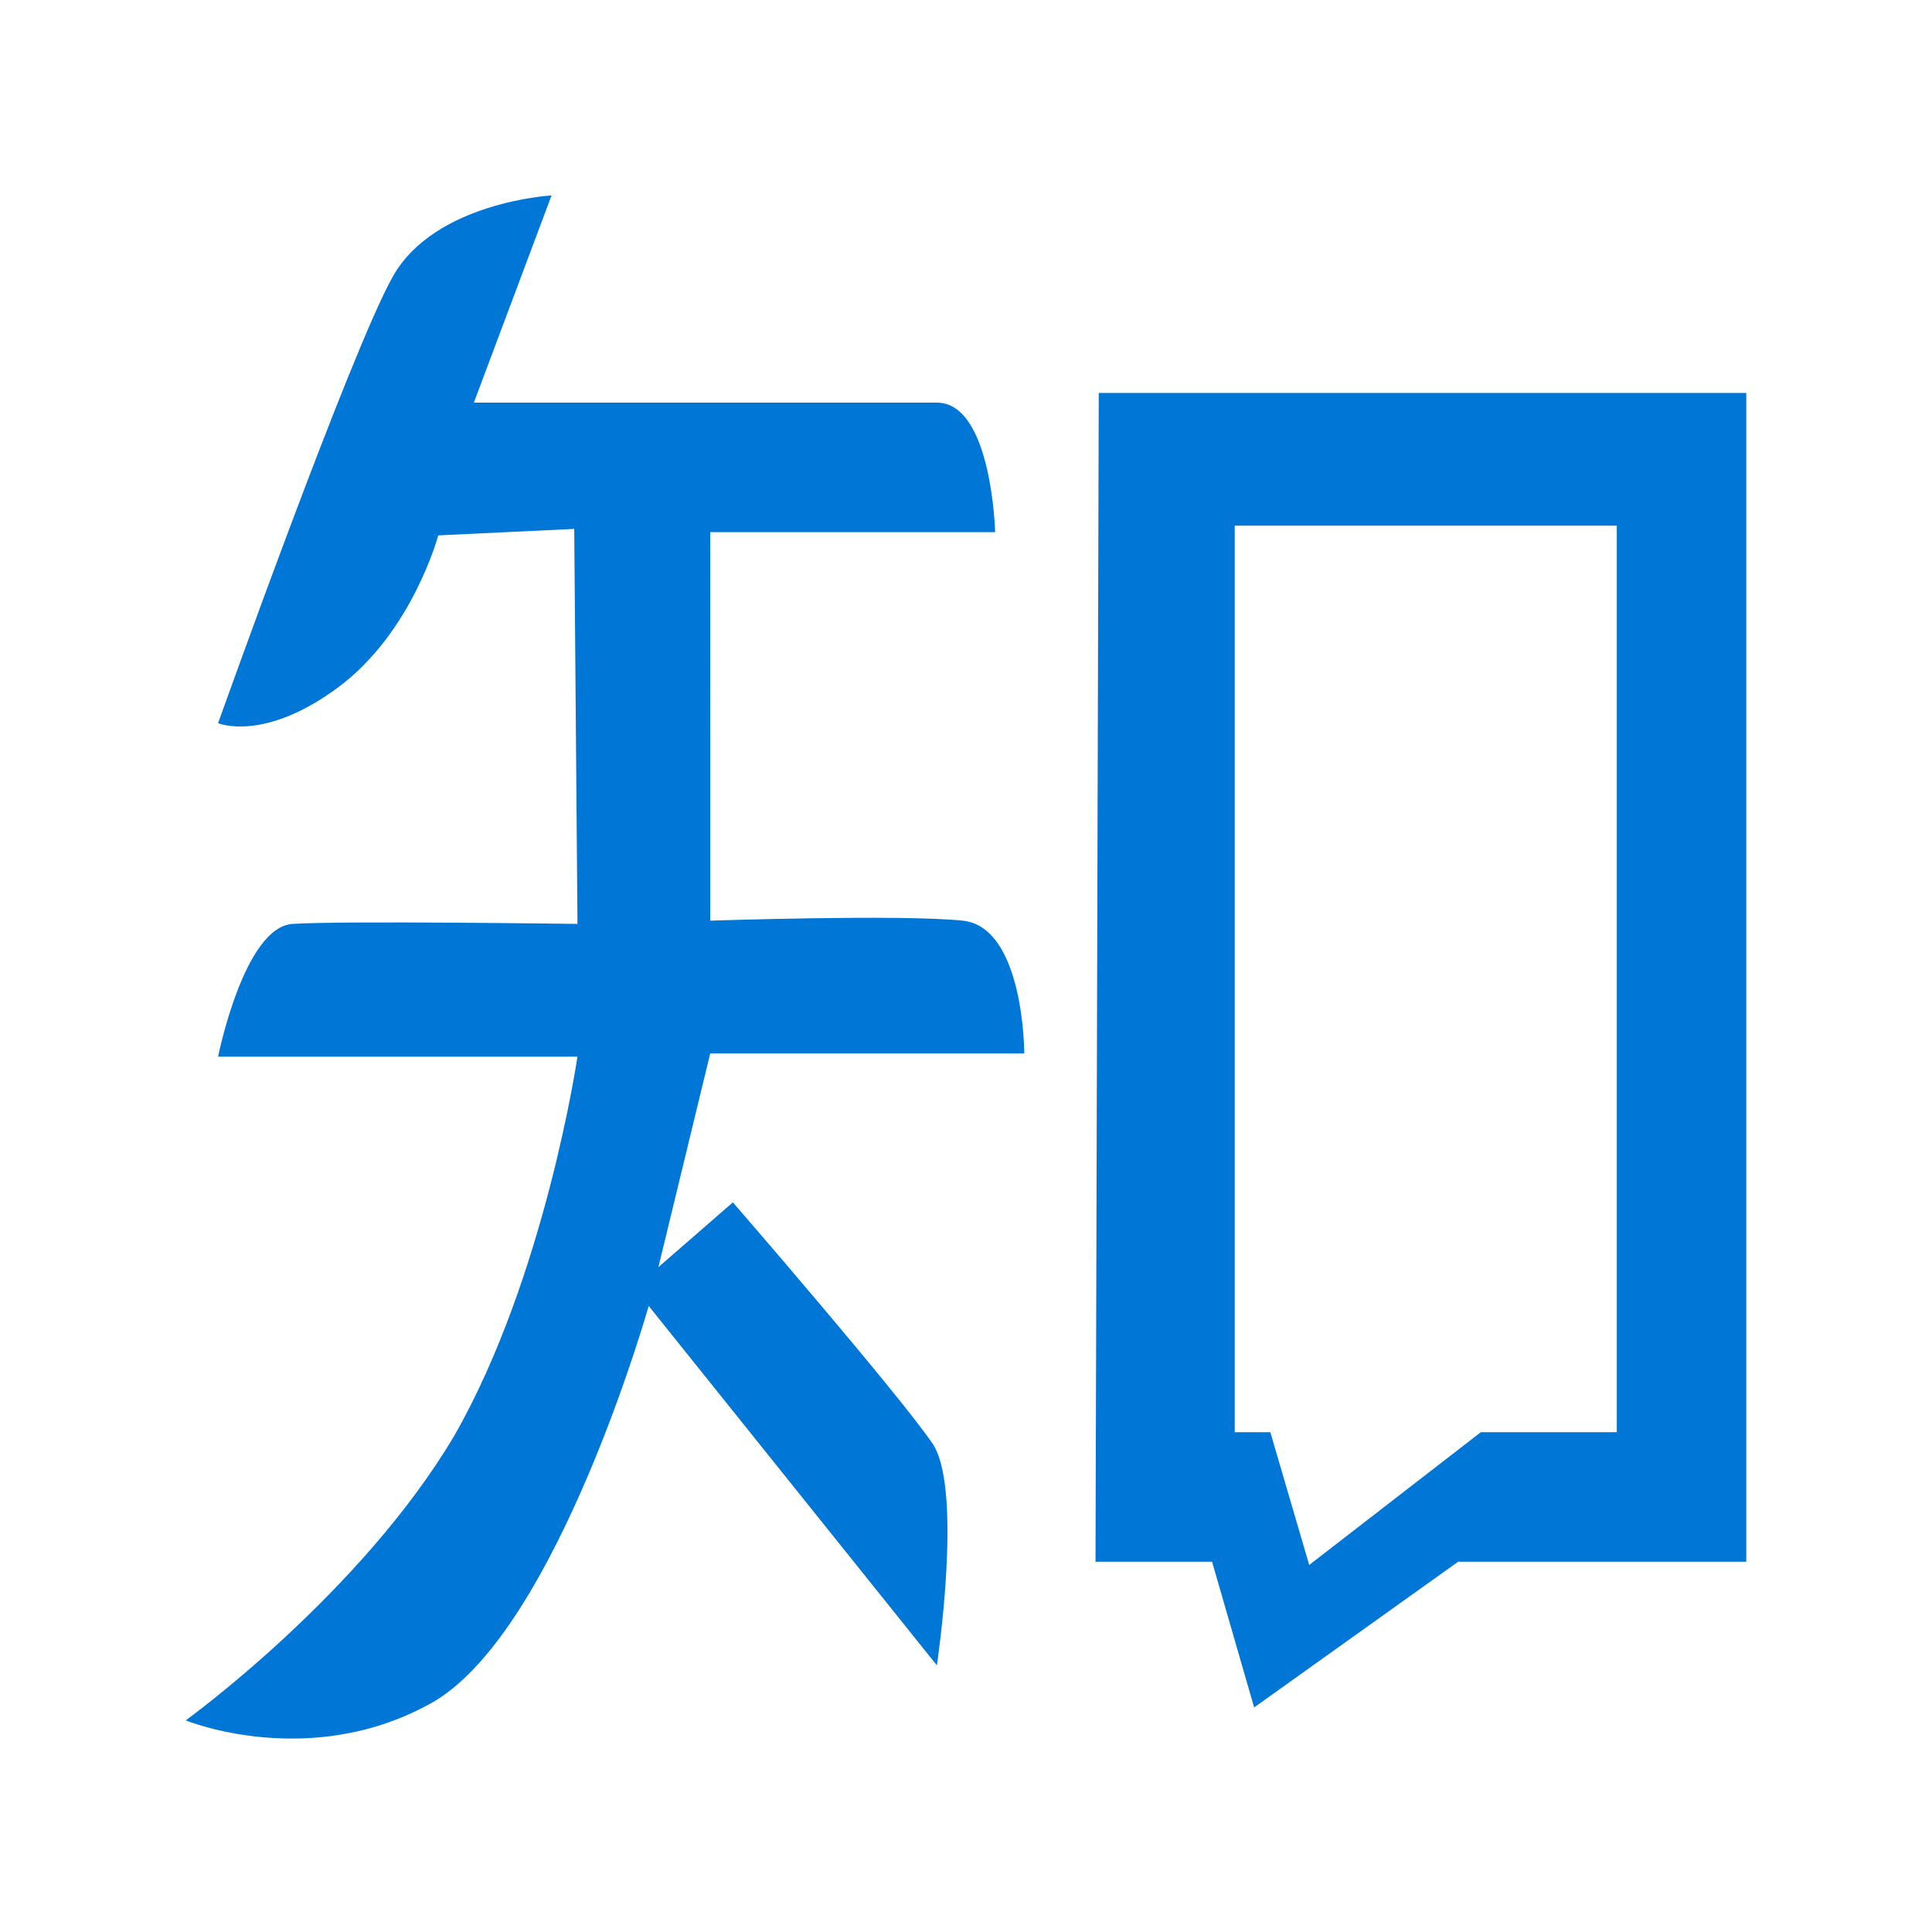 <svg xmlns="http://www.w3.org/2000/svg" version="1.1" viewBox="0 0 1024 1024" width="20" height="20">
  <path
    d="M542.89 558.333s0-66.925-32.605-70.359c-32.605-3.434-133.852 0-133.852 2e-8V282.048h151.011s-1.716-68.643-30.89-68.643H251.158l41.184-109.826s-61.778 3.434-84.086 42.901-92.666 236.816-92.666 236.816 24.025 10.297 63.493-18.876c39.47-29.171 53.197-80.656 53.197-80.656l72.074-3.434 1.716 209.359s-125.27-1.716-151.011 0c-25.741 1.716-39.47 70.359-39.47 70.359h190.483s-17.163 116.691-65.21 200.779C191.096 844.914 98.429 911.838 98.429 911.838s66.925 27.457 132.138-10.297c65.21-39.47 113.26-209.359 113.26-209.359l152.73 190.483s13.728-90.95-1.716-116.691c-17.163-25.741-106.397-128.703-106.397-128.703l-39.47 34.319 27.457-113.26h166.455zM582.359 208.259l-1.716 619.493h61.778l22.308 77.222 108.113-77.222h152.73V208.259H582.363z m274.566 550.851h-72.074l-90.95 70.359-20.592-70.359h-18.876V278.616H856.925v480.494z"
    fill="#0077D6"/>
</svg>
